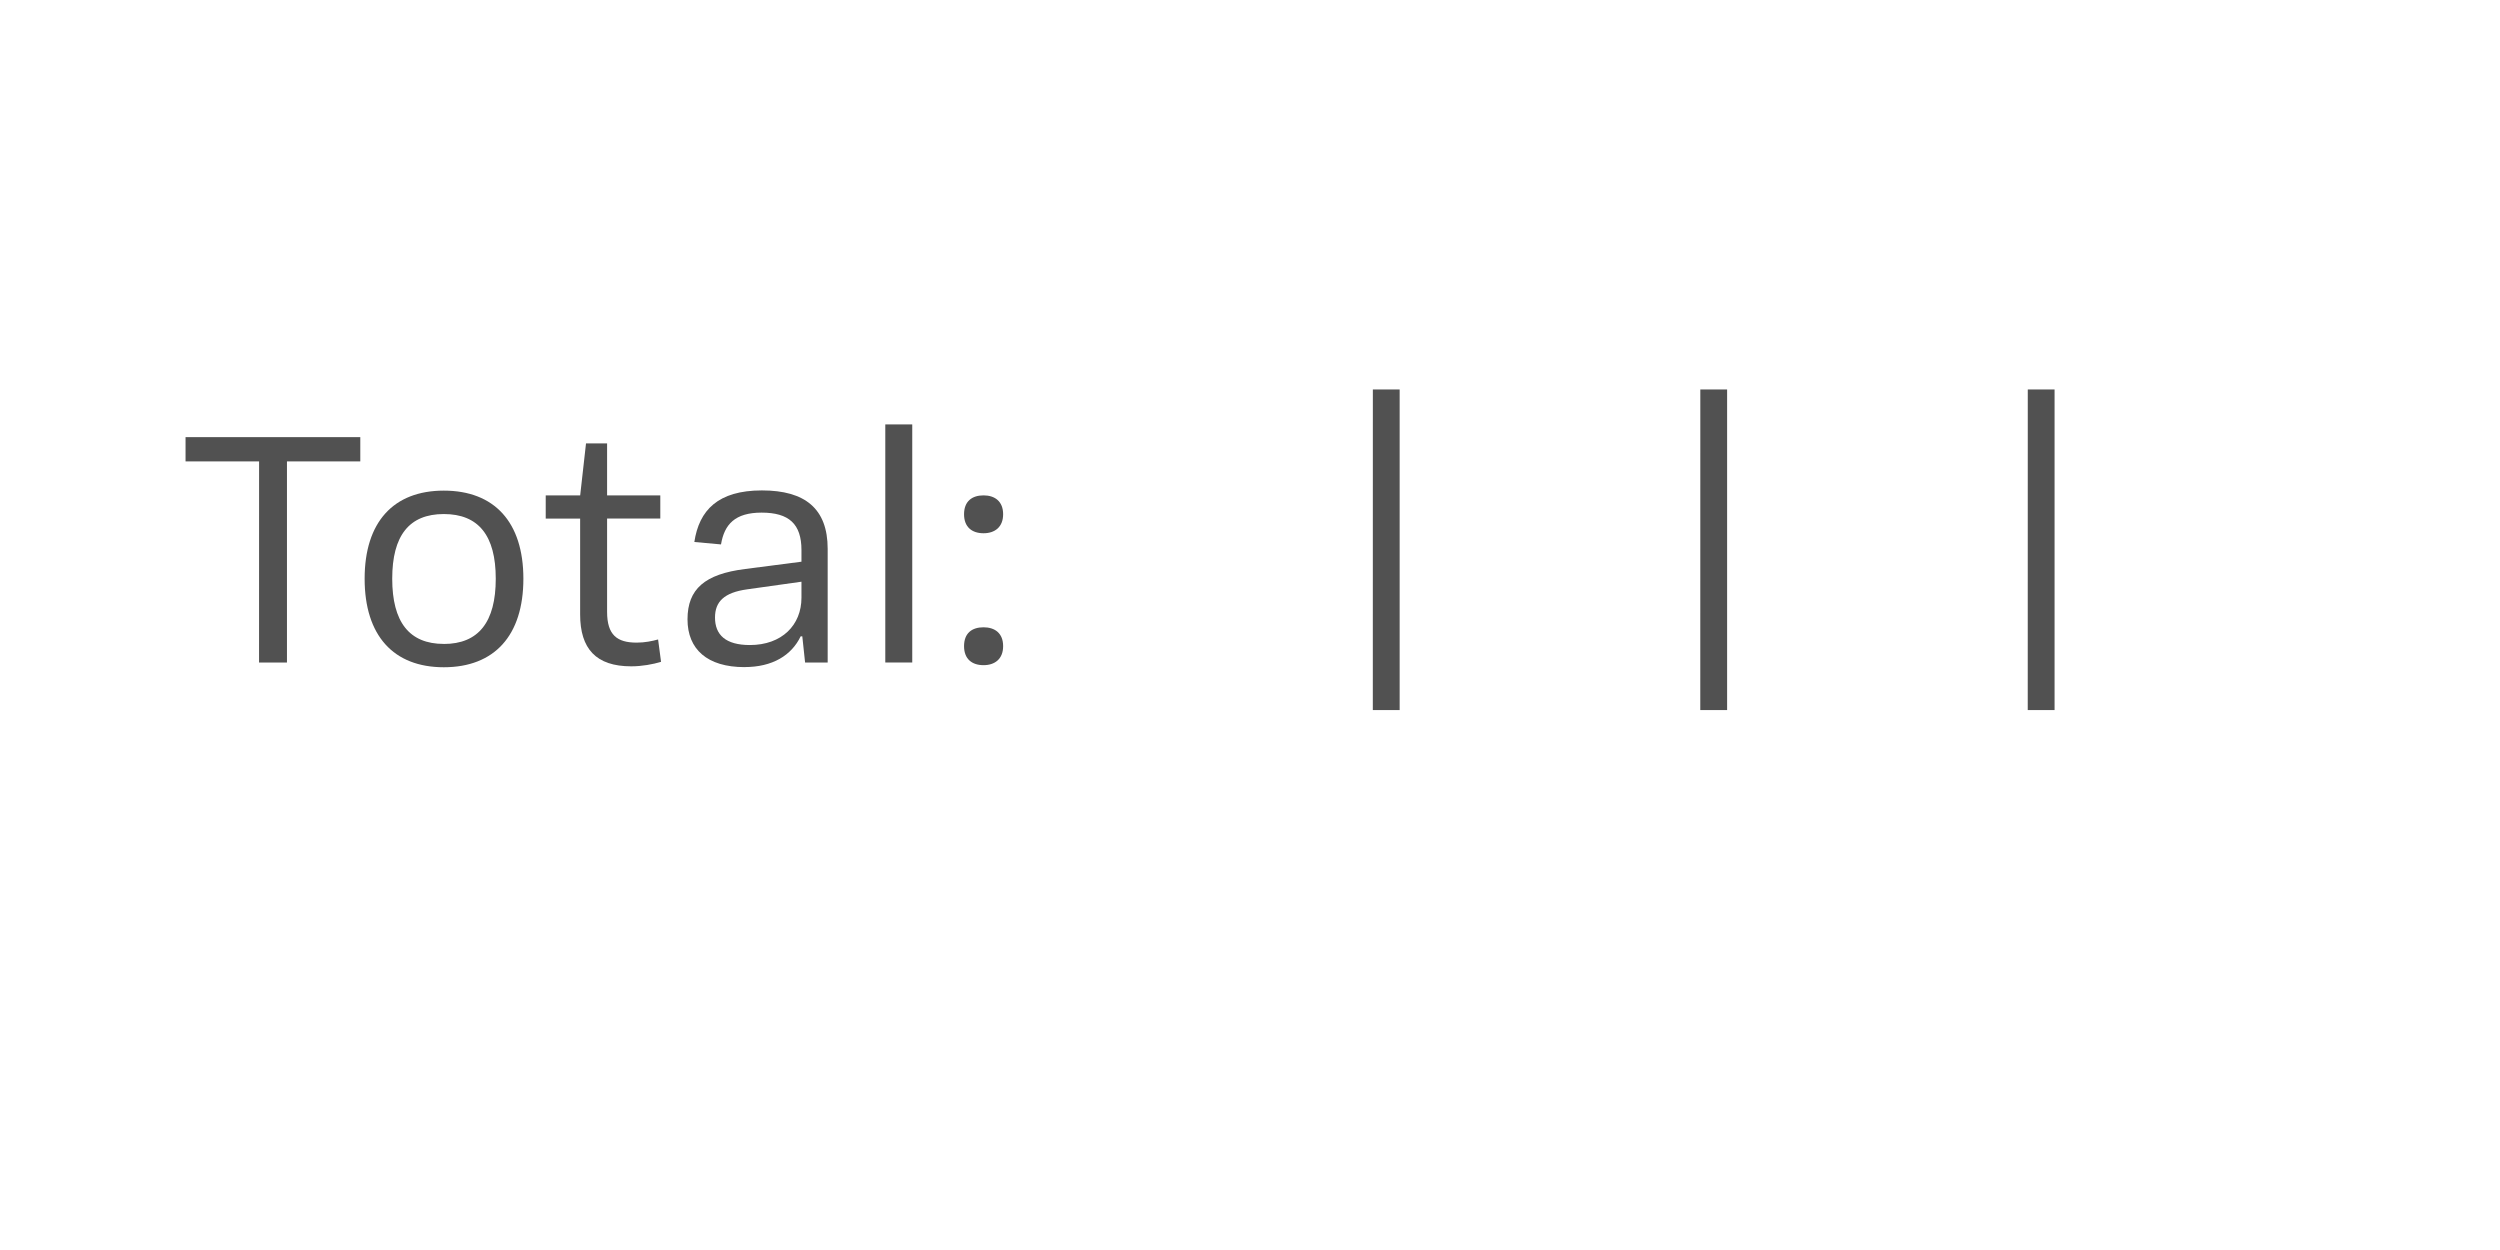 <?xml version='1.0' encoding='UTF-8'?>
<svg xmlns="http://www.w3.org/2000/svg" xmlns:xlink="http://www.w3.org/1999/xlink" width="600px" height="300px" viewBox="0 0 600 300" x="0px" y="0px" enable-background="new 0 0 600 300"><defs><symbol overflow="visible" id="f34130e1a"><path d="M18.02 0h6.7v-48.27h17.6v-5.82H.38v5.82h17.65zm0 0"/></symbol><symbol overflow="visible" id="f34130e1b"><path d="M23.08 1.14c12.12 0 19.1-7.58 19.1-21.25 0-13.6-6.98-21.14-19.1-21.14-12.06 0-19 7.53-19 21.14 0 13.67 6.94 21.25 19 21.25zm0-5.6c-8.3 0-12.38-5.26-12.38-15.65 0-10.36 4.08-15.52 12.38-15.52 8.34 0 12.47 5.16 12.47 15.52 0 10.4-4.13 15.66-12.47 15.66zm0 0"/></symbol><symbol overflow="visible" id="f34130e1c"><path d="M16.03-34.55H28.8v-5.56H16.03v-12.47h-5.06L9.57-40.1H1.3v5.56h8.26v23C9.56-3.3 13.37.92 21.83.92c2.6 0 5.25-.5 7.15-1.08l-.71-5.37c-1.41.39-3.16.76-5.14.76-4.7 0-7.1-1.82-7.1-7.39zm0 0"/></symbol><symbol overflow="visible" id="f34130e1d"><path d="M17.48 1.1c6.75 0 11.29-2.82 13.49-7.38h.39L32.03 0h5.42v-27.28c0-9.64-5.42-14.02-15.78-14.02-10.55 0-15.08 4.77-16.22 12.38l6.4.58c.8-4.8 3.35-7.63 9.74-7.63 6.57 0 9.57 2.72 9.57 9v2.78l-13.52 1.75c-9.67 1.22-13.83 4.8-13.83 12.08 0 7.2 4.77 11.47 13.67 11.47zm1.3-5.29c-5.86 0-8.37-2.48-8.37-6.6 0-3.8 2.17-6 7.73-6.77l13.02-1.83v3.84c0 6.57-4.7 11.36-12.38 11.36zm0 0"/></symbol><symbol overflow="visible" id="f34130e1e"><path d="M7.28 0h6.47v-57.14H7.28zm0 0"/></symbol><symbol overflow="visible" id="f34130e1f"><path d="M9.9-31.02c2.7 0 4.7-1.48 4.7-4.56 0-3.1-2-4.53-4.7-4.53-2.78 0-4.68 1.44-4.68 4.53 0 3.08 1.9 4.56 4.69 4.56zM9.9.64c2.7 0 4.7-1.48 4.7-4.56 0-3.13-2-4.53-4.7-4.53-2.78 0-4.68 1.4-4.68 4.53C5.22-.84 7.12.64 9.9.64zm0 0"/></symbol><symbol overflow="visible" id="f34130e1g"><path d="M26.63 1.25c13.03 0 21.1-5.78 21.1-15.53 0-8.31-6.4-12.66-11.2-13.75v-.34c3.78-1.16 9.3-4.61 9.3-12.5 0-8.99-7.4-14.41-19.2-14.41-11.77 0-19.13 5.42-19.13 14.4 0 7.77 5.38 11.29 9.19 12.5v.35c-4.61 1.1-11.16 5.22-11.16 13.75 0 9.75 8.06 15.53 21.1 15.53zm0-31.8c-8.46 0-12.65-3.92-12.65-9.64 0-6.67 4.46-9.6 12.64-9.6 8.16 0 12.7 2.93 12.7 9.6 0 5.72-4.3 9.64-12.7 9.64zm0 26.28c-9.3 0-14.47-3.62-14.47-10.62 0-6.56 4.95-10.36 14.46-10.36 9.54 0 14.52 3.8 14.52 10.36 0 7-5.25 10.62-14.52 10.62zm0 0"/></symbol><symbol overflow="visible" id="f34130e1h"><path d="M9.4 11.42h6.44v-76.95H9.41zm0 0"/></symbol><symbol overflow="visible" id="f34130e1i"><path d="M27.16 1.14c12.04 0 19.3-6.67 19.3-18.62 0-11.32-6.54-17.54-16.79-17.54-6.47 0-10.78 2.49-13.98 6.22h-.33l2.55-19.47h25.25v-5.82H12.69L9.1-22.8h5.52c2.48-3.04 7.28-6.74 13.37-6.74 7.69 0 11.97 3.67 11.97 12.31 0 8.58-4.77 12.84-12.81 12.84-6.9 0-10.97-2.7-12.57-8.3l-6.51.6c1.1 8.69 8.34 13.22 19.08 13.22zm0 0"/></symbol><symbol overflow="visible" id="f34130e1j"><path d="M32.98-54.1h-5.43a6938.8 6938.8 0 00-16.61 5.5v5.9c5.1-1.46 10.2-2.97 15.31-4.42v41.3H8.37V0h38.44v-5.83H32.98zm0 0"/></symbol><symbol overflow="visible" id="f34130e1k"><path d="M27.47 1.14c12.19 0 19.28-6.73 19.28-18.33 0-11.23-6.94-17.43-17.69-17.43-8.08 0-12.87 4.18-15.26 8.71h-.35c.38-13.98 3.08-23.65 14.55-23.65 7.36 0 10.17 3.47 11.28 7.89l6.58-.74c-1.7-7.26-6.81-12.82-17.83-12.82-13.06 0-20.67 8.42-20.67 30.73 0 17.56 7.53 25.64 20.1 25.64zm.08-5.48c-7.78 0-12.53-5.04-12.53-12.3 0-7.6 5.59-12.66 12.98-12.66 7.84 0 12.34 4.38 12.34 12.5 0 8.22-4.87 12.46-12.8 12.46zm0 0"/></symbol><symbol overflow="visible" id="f34130e1l"><path d="M3.83 0v-5.95H6.2v-.82H.45v.82h2.4V0zm0 0"/></symbol><symbol overflow="visible" id="f34130e1m"><path d="M5.75-2.23v-.43c0-1.6-.9-2.51-2.42-2.51S.87-4.16.87-2.48c0 1.71.91 2.62 2.5 2.62 1.43 0 2.07-.56 2.29-1.52l-.9-.09c-.18.61-.59.9-1.35.9-.94 0-1.52-.54-1.58-1.66zm-2.4-2.2c.93 0 1.43.5 1.48 1.55H1.84c.08-1.07.6-1.56 1.5-1.56zm0 0"/></symbol><symbol overflow="visible" id="f34130e1n"><path d="M1.83 0l1.42-2h.06l1.46 2H5.8L4-2.53l1.78-2.49H4.8L3.42-3.08h-.08l-1.4-1.94H.89l1.78 2.49L.84 0zm0 0"/></symbol><symbol overflow="visible" id="f34130e1o"><path d="M5.52-4.25v-.77H3.17v-1.56h-.81l-.14 1.56H.75v.77h1.47v2.4c0 1.3.48 1.94 1.84 1.94C4.6.1 5.14 0 5.55-.14L5.4-.91c-.32.13-.72.2-1.13.2-.8 0-1.1-.37-1.1-1.23v-2.31zm0 0"/></symbol><symbol overflow="visible" id="f34130e1p"><path d="M3.33-3.42c.47 0 .8-.27.8-.8 0-.51-.33-.8-.8-.8-.47 0-.8.29-.8.8 0 .53.33.8.8.8zm0 3.5c.47 0 .8-.27.8-.78 0-.53-.33-.82-.8-.82-.47 0-.8.29-.8.82 0 .51.33.78.8.78zm0 0"/></symbol><symbol overflow="visible" id="f34130e1r"><path d="M3.33.14c1.62 0 2.5-.95 2.5-2.66 0-1.68-.88-2.64-2.5-2.64-1.63 0-2.5.96-2.5 2.64 0 1.7.87 2.66 2.5 2.66zm0-.77c-1.06 0-1.52-.6-1.52-1.89 0-1.28.46-1.87 1.52-1.87 1.08 0 1.53.6 1.53 1.87 0 1.29-.45 1.9-1.53 1.9zm0 0"/></symbol><symbol overflow="visible" id="f34130e1s"><path d="M2.83.14c.94 0 1.5-.39 1.81-.95h.08l.1.81h.76v-3.38c0-1.23-.69-1.8-2.13-1.8-1.43 0-2.03.65-2.18 1.6l.93.1c.11-.6.44-.93 1.22-.93.85 0 1.22.32 1.22 1.04v.34l-1.81.2C1.6-2.7 1.1-2.17 1.1-1.28c0 .92.64 1.42 1.72 1.42zm.25-.77c-.67 0-1.02-.28-1.02-.74 0-.44.28-.72 1-.82l1.58-.19v.41c0 .8-.6 1.34-1.56 1.34zm0 0"/></symbol><symbol overflow="visible" id="f34130e1t"><path d="M3.92-7.14H1.36v.76h1.6v5.61H1.15V0H5.7v-.77H3.92zm0 0"/></symbol><symbol overflow="visible" id="f34130e1u"><path d="M3.33.16c1.69 0 2.69-.74 2.69-1.94 0-1.05-.8-1.58-1.43-1.72v-.05c.5-.14 1.2-.58 1.2-1.56 0-1.12-.95-1.81-2.46-1.81-1.52 0-2.46.69-2.46 1.81 0 .97.68 1.4 1.18 1.56v.05c-.6.14-1.4.64-1.4 1.72 0 1.2 1 1.94 2.68 1.94zm0-4.04c-.97 0-1.49-.43-1.49-1.12 0-.78.52-1.1 1.49-1.1.95 0 1.48.32 1.48 1.1 0 .69-.53 1.13-1.48 1.13zm0 3.24c-1.1 0-1.7-.42-1.7-1.25 0-.78.6-1.2 1.7-1.2s1.7.42 1.7 1.2c0 .83-.6 1.25-1.7 1.25zm0 0"/></symbol><symbol overflow="visible" id="f34130e1v"><path d="M3.42.14c1.55 0 2.44-.84 2.44-2.33 0-1.45-.83-2.22-2.14-2.22-.75 0-1.28.27-1.67.72H2l.31-2.22h3.11v-.86H1.53l-.45 3.93h.81c.3-.36.9-.79 1.58-.79.92 0 1.44.43 1.44 1.47 0 .99-.54 1.5-1.49 1.5-.83 0-1.28-.32-1.5-1.01l-.95.1C1.07-.46 2 .13 3.42.13zm0 0"/></symbol><symbol overflow="visible" id="f34130e1w"><path d="M4.22-6.77h-.86l-2.03.7v.87c.64-.17 1.26-.38 1.89-.55v4.9H1.03V0h4.9v-.86H4.21zm0 0"/></symbol><symbol overflow="visible" id="f34130e1x"><path d="M3.42.14c1.58 0 2.49-.86 2.49-2.3 0-1.42-.86-2.17-2.22-2.17-1.03 0-1.58.5-1.9 1.02h-.04c.03-1.63.4-2.77 1.73-2.77.91 0 1.24.44 1.36.96l.97-.11c-.23-.96-.86-1.68-2.33-1.68C1.84-6.9.86-5.86.86-3.1.86-.9 1.78.14 3.42.14zm.02-.78c-.9 0-1.47-.55-1.47-1.47 0-.9.7-1.47 1.53-1.47.92 0 1.47.52 1.47 1.47 0 .97-.6 1.47-1.53 1.47zm0 0"/></symbol><symbol overflow="visible" id="f34130e1y"><path d="M5.95-6.77H1.1V0h.99v-2.92H5.3v-.77H2.08v-2.26h3.87zm0 0"/></symbol><symbol overflow="visible" id="f34130e1z"><path d="M2.73.14c.9 0 1.43-.45 1.74-1.08h.06l.13.94h.8v-5.02h-.94v2.7c0 .98-.57 1.62-1.46 1.62-.75 0-1.1-.4-1.1-1.22v-3.1h-.93v3.32c0 1.17.55 1.84 1.7 1.84zm0 0"/></symbol><symbol overflow="visible" id="f34130e1A"><path d="M5.08-5.16c-.94 0-1.58.43-1.9 1.3h-.09l-.07-1.16H1.05v.77h1.1v3.48H.96V0h3.96v-.77H3.1v-1.46c0-1.36.6-2.05 1.83-2.05.4 0 .76.08 1.1.17l.15-.87c-.33-.11-.7-.18-1.11-.18zm0 0"/></symbol><symbol overflow="visible" id="f34130e1B"><path d="M3.9.14c1.48 0 2.18-.98 2.18-2.64 0-1.67-.7-2.66-2.17-2.66-.91 0-1.49.41-1.79 1h-.06v-2.98h-.95V0h.81l.11-.9h.06c.29.63.82 1.04 1.82 1.04zm-.32-.8c-1.08 0-1.55-.8-1.55-1.84 0-1.06.47-1.86 1.55-1.86 1.1 0 1.51.61 1.51 1.86S4.64-.66 3.58-.66zm0 0"/></symbol><symbol overflow="visible" id="f34130e1C"><path d="M3.58-5.81c.42 0 .72-.22.72-.67 0-.44-.3-.68-.72-.68-.44 0-.72.24-.72.68 0 .45.28.67.72.67zm.5.8H1.52v.76h1.6v3.48h-1.8V0h4.46v-.77h-1.7zm0 0"/></symbol><symbol overflow="visible" id="f34130e1D"><path d="M2.16 0v-2.67c0-.99.59-1.63 1.46-1.63.74 0 1.07.38 1.07 1.22V0h.95v-3.31c0-1.2-.56-1.85-1.67-1.85-.92 0-1.49.46-1.77 1.08h-.06l-.12-.94H1.2V0zm0 0"/></symbol><symbol overflow="visible" id="f34130e1E"><path d="M3.16 2.03c1.67 0 2.4-.86 2.4-2.51v-4.54h-.81l-.13.91h-.06c-.26-.58-.8-1.05-1.73-1.05-1.42 0-2.24 1-2.24 2.52 0 1.6.75 2.56 2.2 2.56.94 0 1.5-.5 1.77-1.03h.05v.72c0 1.17-.42 1.67-1.45 1.67-.93 0-1.3-.34-1.41-.89L.8.5c.12.96.87 1.54 2.36 1.54zM3.06-.8c-.98 0-1.48-.57-1.48-1.82 0-1.13.5-1.75 1.48-1.75 1.06 0 1.58.76 1.58 1.75 0 .95-.56 1.82-1.58 1.82zm0 0"/></symbol><symbol overflow="visible" id="f34130e1F"><path d="M1.63 0v-2.9c0-.8.15-1.4.71-1.4.41 0 .55.3.55.88V0h.95v-2.9c0-.8.18-1.4.72-1.4.4 0 .57.3.57.88V0h.95v-3.63c0-.92-.28-1.53-1.11-1.53-.63 0-.95.41-1.1.9h-.06c-.1-.52-.44-.9-1.08-.9-.6 0-.93.41-1.06.9H1.6l-.23-.76H.67V0zm0 0"/></symbol><symbol overflow="visible" id="f34130e1G"><path d="M3.36.16c1.4 0 2.2-.6 2.2-1.57 0-.89-.54-1.22-1.47-1.39L3-3c-.67-.14-.86-.33-.86-.73 0-.5.4-.74 1.17-.74.83 0 1.19.27 1.27.8l.9-.05c-.12-1-.8-1.47-2.17-1.47-1.34 0-2.1.53-2.1 1.5 0 .81.45 1.22 1.52 1.44l1.04.2c.56.11.87.24.87.72 0 .52-.45.78-1.28.78-.95 0-1.36-.28-1.42-.87l-.9.06C1.07-.36 1.8.16 3.35.16zm0 0"/></symbol><symbol overflow="visible" id="f34130e1H"><path d="M1.45-2.95c0 2.56 1.08 4.37 3.67 4.84l.11-.67C3.28.86 2.43-.75 2.43-2.95s.85-3.82 2.8-4.16l-.1-.69c-2.6.49-3.68 2.3-3.68 4.85zm0 0"/></symbol><symbol overflow="visible" id="f34130e1I"><path d="M1.45-7.1c1.96.33 2.8 1.94 2.8 4.15 0 2.2-.84 3.8-2.8 4.17l.11.67c2.58-.47 3.67-2.28 3.67-4.84 0-2.55-1.09-4.36-3.67-4.85zm0 0"/></symbol></defs><g fill="#515151"><use xlink:href="#f34130e1a" x="44.152" y="159"/><use xlink:href="#f34130e1b" x="83.432" y="159"/></g><use xlink:href="#f34130e1c" x="129.672" y="159" fill="#515151"/><use xlink:href="#f34130e1d" x="161.192" y="159" fill="#515151"/><use xlink:href="#f34130e1e" x="205.192" y="159" fill="#515151"/><use xlink:href="#f34130e1f" x="226.152" y="159" fill="#515151"/><use xlink:href="#f34130e1g" x="266.743" y="159" fill="#fff"/><use xlink:href="#f34130e1h" x="320.076" y="159" fill="#515151"/><use xlink:href="#f34130e1i" x="345.333" y="159" fill="#fff"/><use xlink:href="#f34130e1h" x="398.667" y="159" fill="#515151"/><use xlink:href="#f34130e1j" x="423.924" y="159" fill="#fff"/><use xlink:href="#f34130e1h" x="477.257" y="159" fill="#515151"/><use xlink:href="#f34130e1k" x="502.514" y="159" fill="#fff"/><g fill="#fff"><use xlink:href="#f34130e1l" x="243.333" y="252"/><use xlink:href="#f34130e1m" x="250" y="252"/><use xlink:href="#f34130e1n" x="256.667" y="252"/><use xlink:href="#f34130e1o" x="263.334" y="252"/><use xlink:href="#f34130e1p" x="270.001" y="252"/><use xlink:href="#f34130e1q" x="276.668" y="252"/><use xlink:href="#f34130e1l" x="283.335" y="252"/><use xlink:href="#f34130e1r" x="290.002" y="252"/><use xlink:href="#f34130e1o" x="296.669" y="252"/><use xlink:href="#f34130e1s" x="303.336" y="252"/><use xlink:href="#f34130e1t" x="310.003" y="252"/><use xlink:href="#f34130e1p" x="316.67" y="252"/><use xlink:href="#f34130e1q" x="323.337" y="252"/><use xlink:href="#f34130e1u" x="330.004" y="252"/><use xlink:href="#f34130e1v" x="336.671" y="252"/><use xlink:href="#f34130e1w" x="343.338" y="252"/><use xlink:href="#f34130e1x" x="350.005" y="252"/></g><g fill="#fff"><use xlink:href="#f34130e1y" x="170" y="266"/><use xlink:href="#f34130e1m" x="176.667" y="266"/><use xlink:href="#f34130e1s" x="183.334" y="266"/><use xlink:href="#f34130e1o" x="190.001" y="266"/><use xlink:href="#f34130e1z" x="196.668" y="266"/><use xlink:href="#f34130e1A" x="203.335" y="266"/><use xlink:href="#f34130e1m" x="210.002" y="266"/><use xlink:href="#f34130e1p" x="216.669" y="266"/><use xlink:href="#f34130e1q" x="223.336" y="266"/><use xlink:href="#f34130e1l" x="230.003" y="266"/><use xlink:href="#f34130e1s" x="236.67" y="266"/><use xlink:href="#f34130e1B" x="243.337" y="266"/><use xlink:href="#f34130e1z" x="250.004" y="266"/><use xlink:href="#f34130e1t" x="256.671" y="266"/><use xlink:href="#f34130e1s" x="263.338" y="266"/><use xlink:href="#f34130e1A" x="270.005" y="266"/><use xlink:href="#f34130e1q" x="276.672" y="266"/><use xlink:href="#f34130e1t" x="283.339" y="266"/><use xlink:href="#f34130e1C" x="290.006" y="266"/><use xlink:href="#f34130e1D" x="296.673" y="266"/><use xlink:href="#f34130e1C" x="303.34" y="266"/><use xlink:href="#f34130e1D" x="310.007" y="266"/><use xlink:href="#f34130e1E" x="316.674" y="266"/><use xlink:href="#f34130e1q" x="323.341" y="266"/><use xlink:href="#f34130e1D" x="330.008" y="266"/><use xlink:href="#f34130e1z" x="336.675" y="266"/><use xlink:href="#f34130e1F" x="343.342" y="266"/><use xlink:href="#f34130e1m" x="350.009" y="266"/><use xlink:href="#f34130e1A" x="356.676" y="266"/><use xlink:href="#f34130e1s" x="363.343" y="266"/><use xlink:href="#f34130e1t" x="370.01" y="266"/><use xlink:href="#f34130e1G" x="376.677" y="266"/><use xlink:href="#f34130e1q" x="383.344" y="266"/><use xlink:href="#f34130e1H" x="390.011" y="266"/><use xlink:href="#f34130e1o" x="396.678" y="266"/><use xlink:href="#f34130e1D" x="403.345" y="266"/><use xlink:href="#f34130e1z" x="410.012" y="266"/><use xlink:href="#f34130e1F" x="416.679" y="266"/><use xlink:href="#f34130e1I" x="423.346" y="266"/></g></svg>